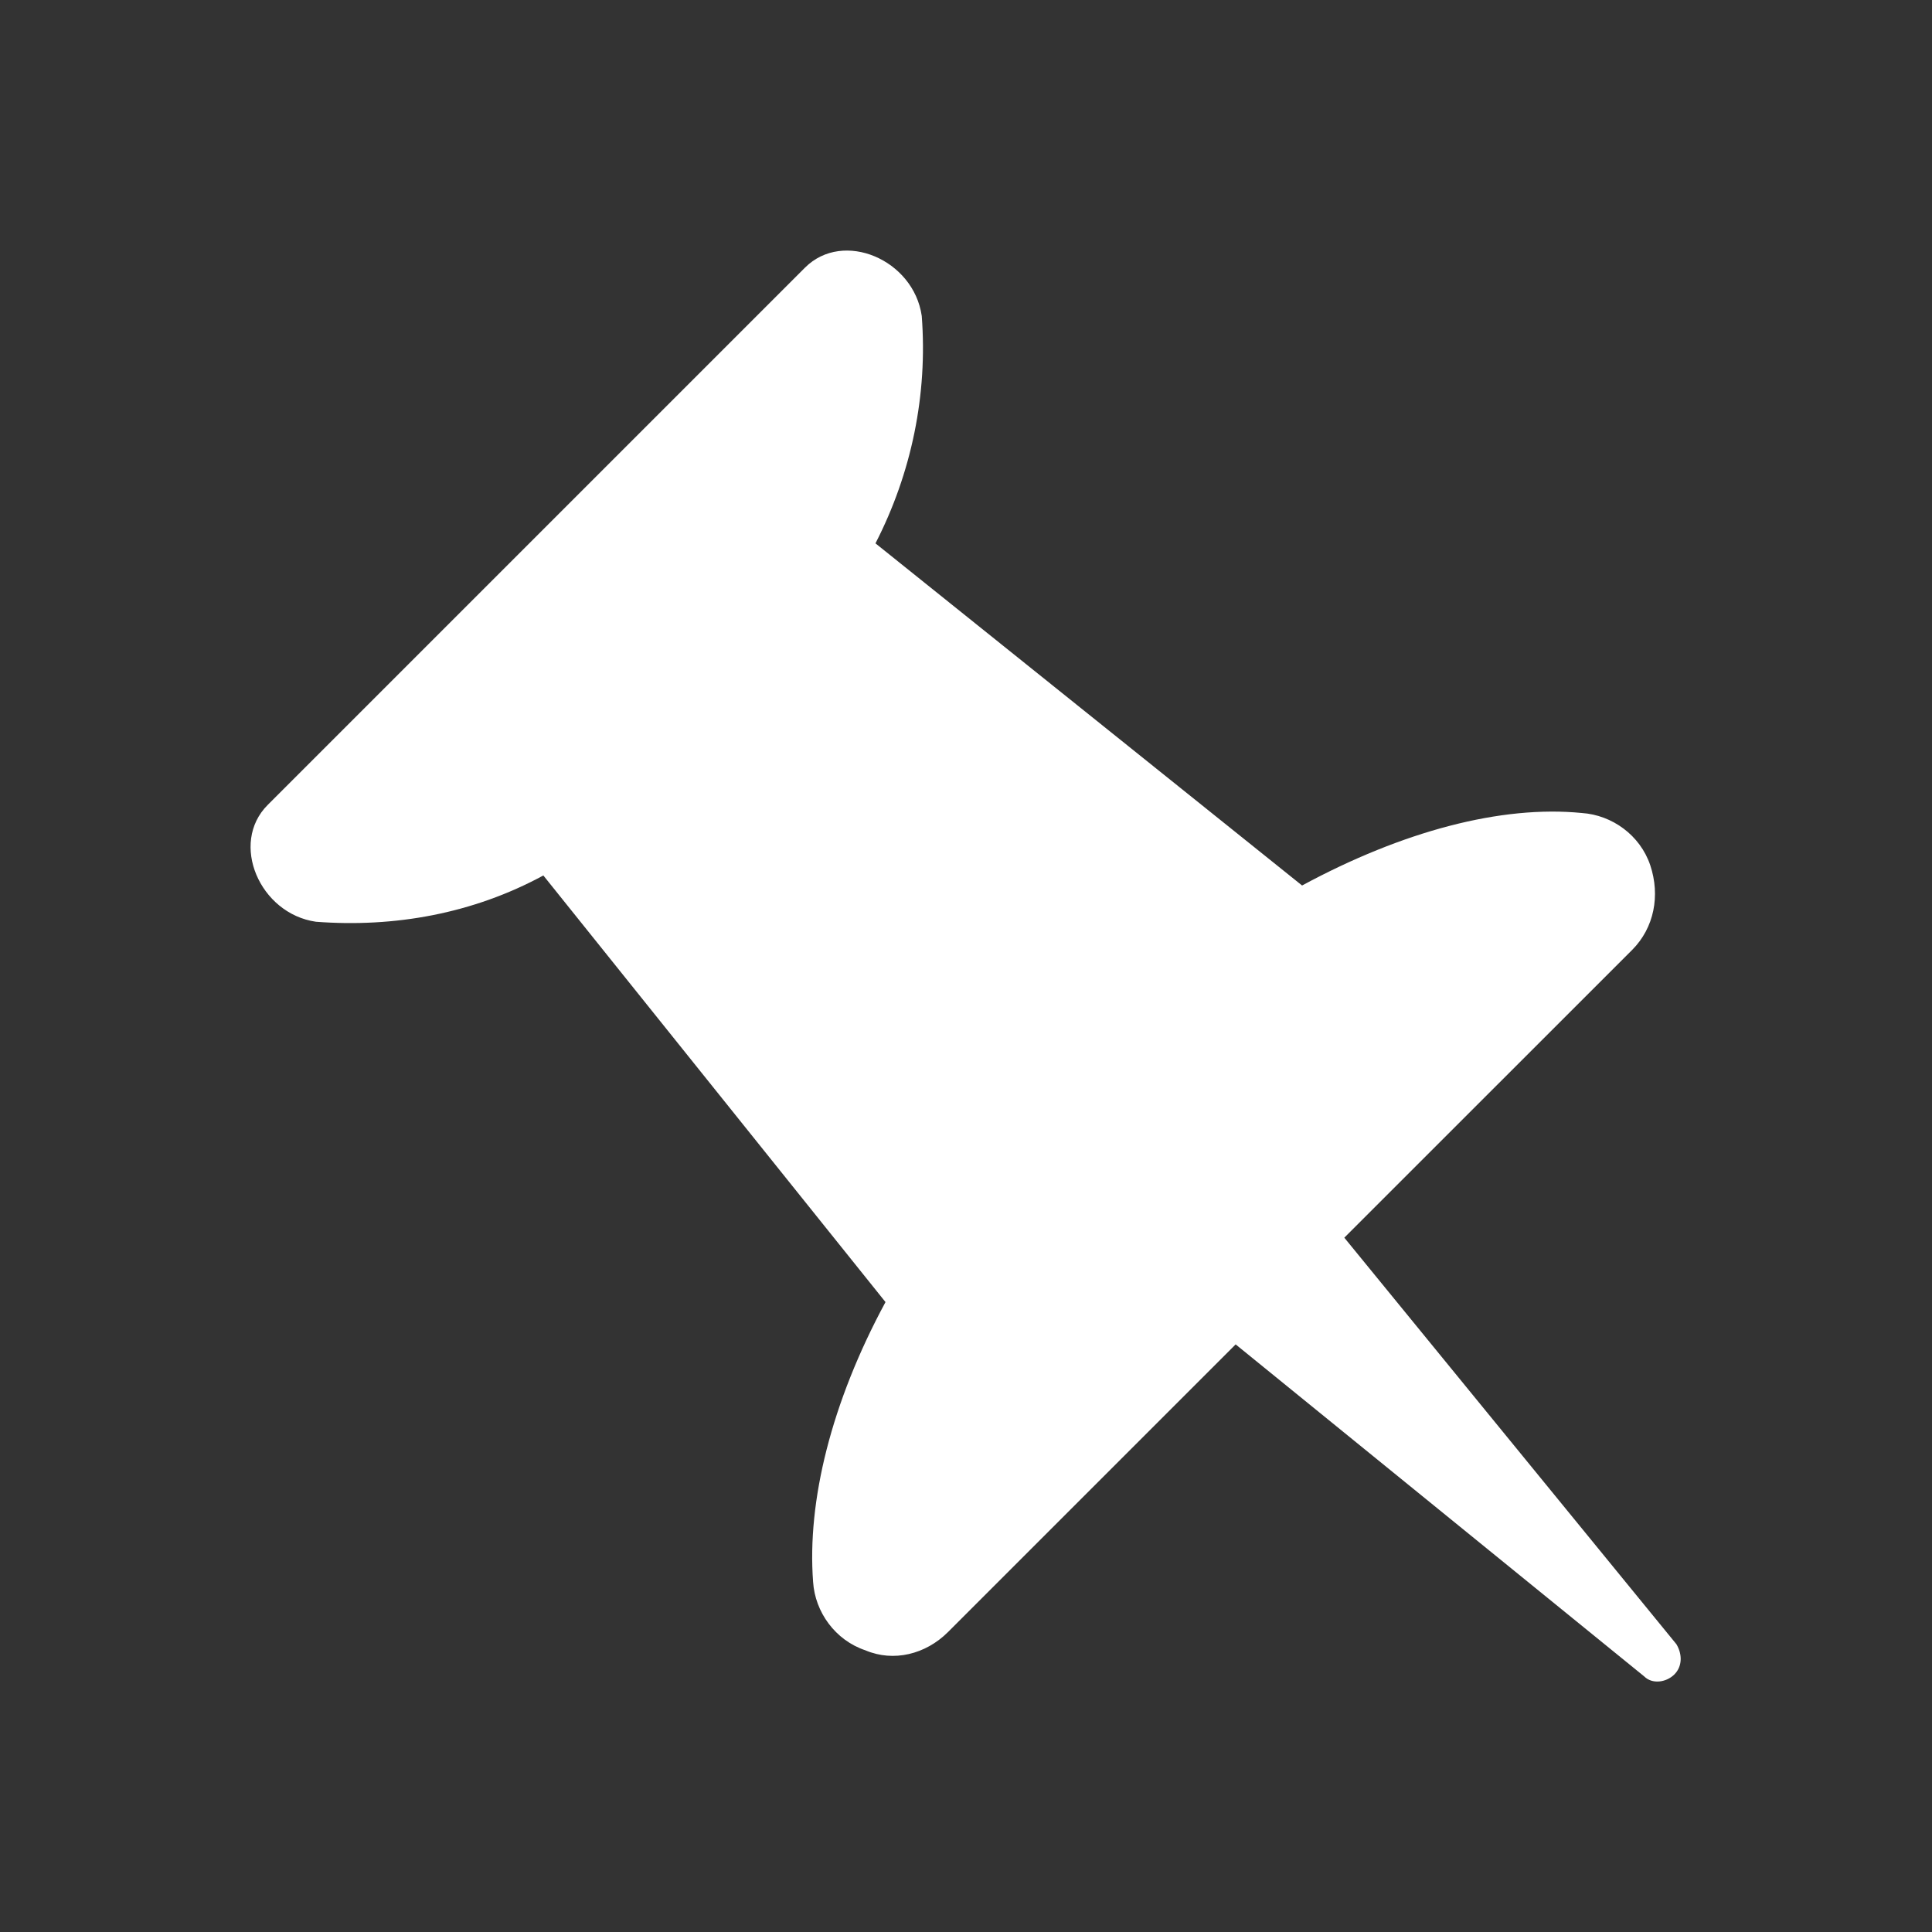 <svg width="21" height="21" xmlns="http://www.w3.org/2000/svg" xmlns:xlink="http://www.w3.org/1999/xlink" xml:space="preserve" overflow="hidden"><rect width="100%" height="100%" fill="#333333" stroke="none"/><g transform="translate(-550 -168)"><path d="M560.303 185.741 563.431 182.613 567.872 186.222C567.959 186.309 568.112 186.288 568.2 186.2 568.287 186.113 568.287 185.981 568.222 185.872L564.612 181.453 567.741 178.325C567.981 178.084 568.047 177.734 567.938 177.406 567.828 177.078 567.522 176.859 567.194 176.837 566.319 176.75 565.247 177.034 564.153 177.625L559.516 173.906C559.909 173.141 560.084 172.288 560.019 171.434 559.931 170.822 559.166 170.494 558.75 170.909L552.909 176.75C552.494 177.166 552.822 177.931 553.434 178.019 554.287 178.084 555.141 177.931 555.906 177.516L559.625 182.153C559.034 183.247 558.772 184.319 558.838 185.194 558.859 185.522 559.078 185.828 559.406 185.938 559.713 186.069 560.062 185.981 560.303 185.741Z" fill="#FFFFFF"/></g></svg>